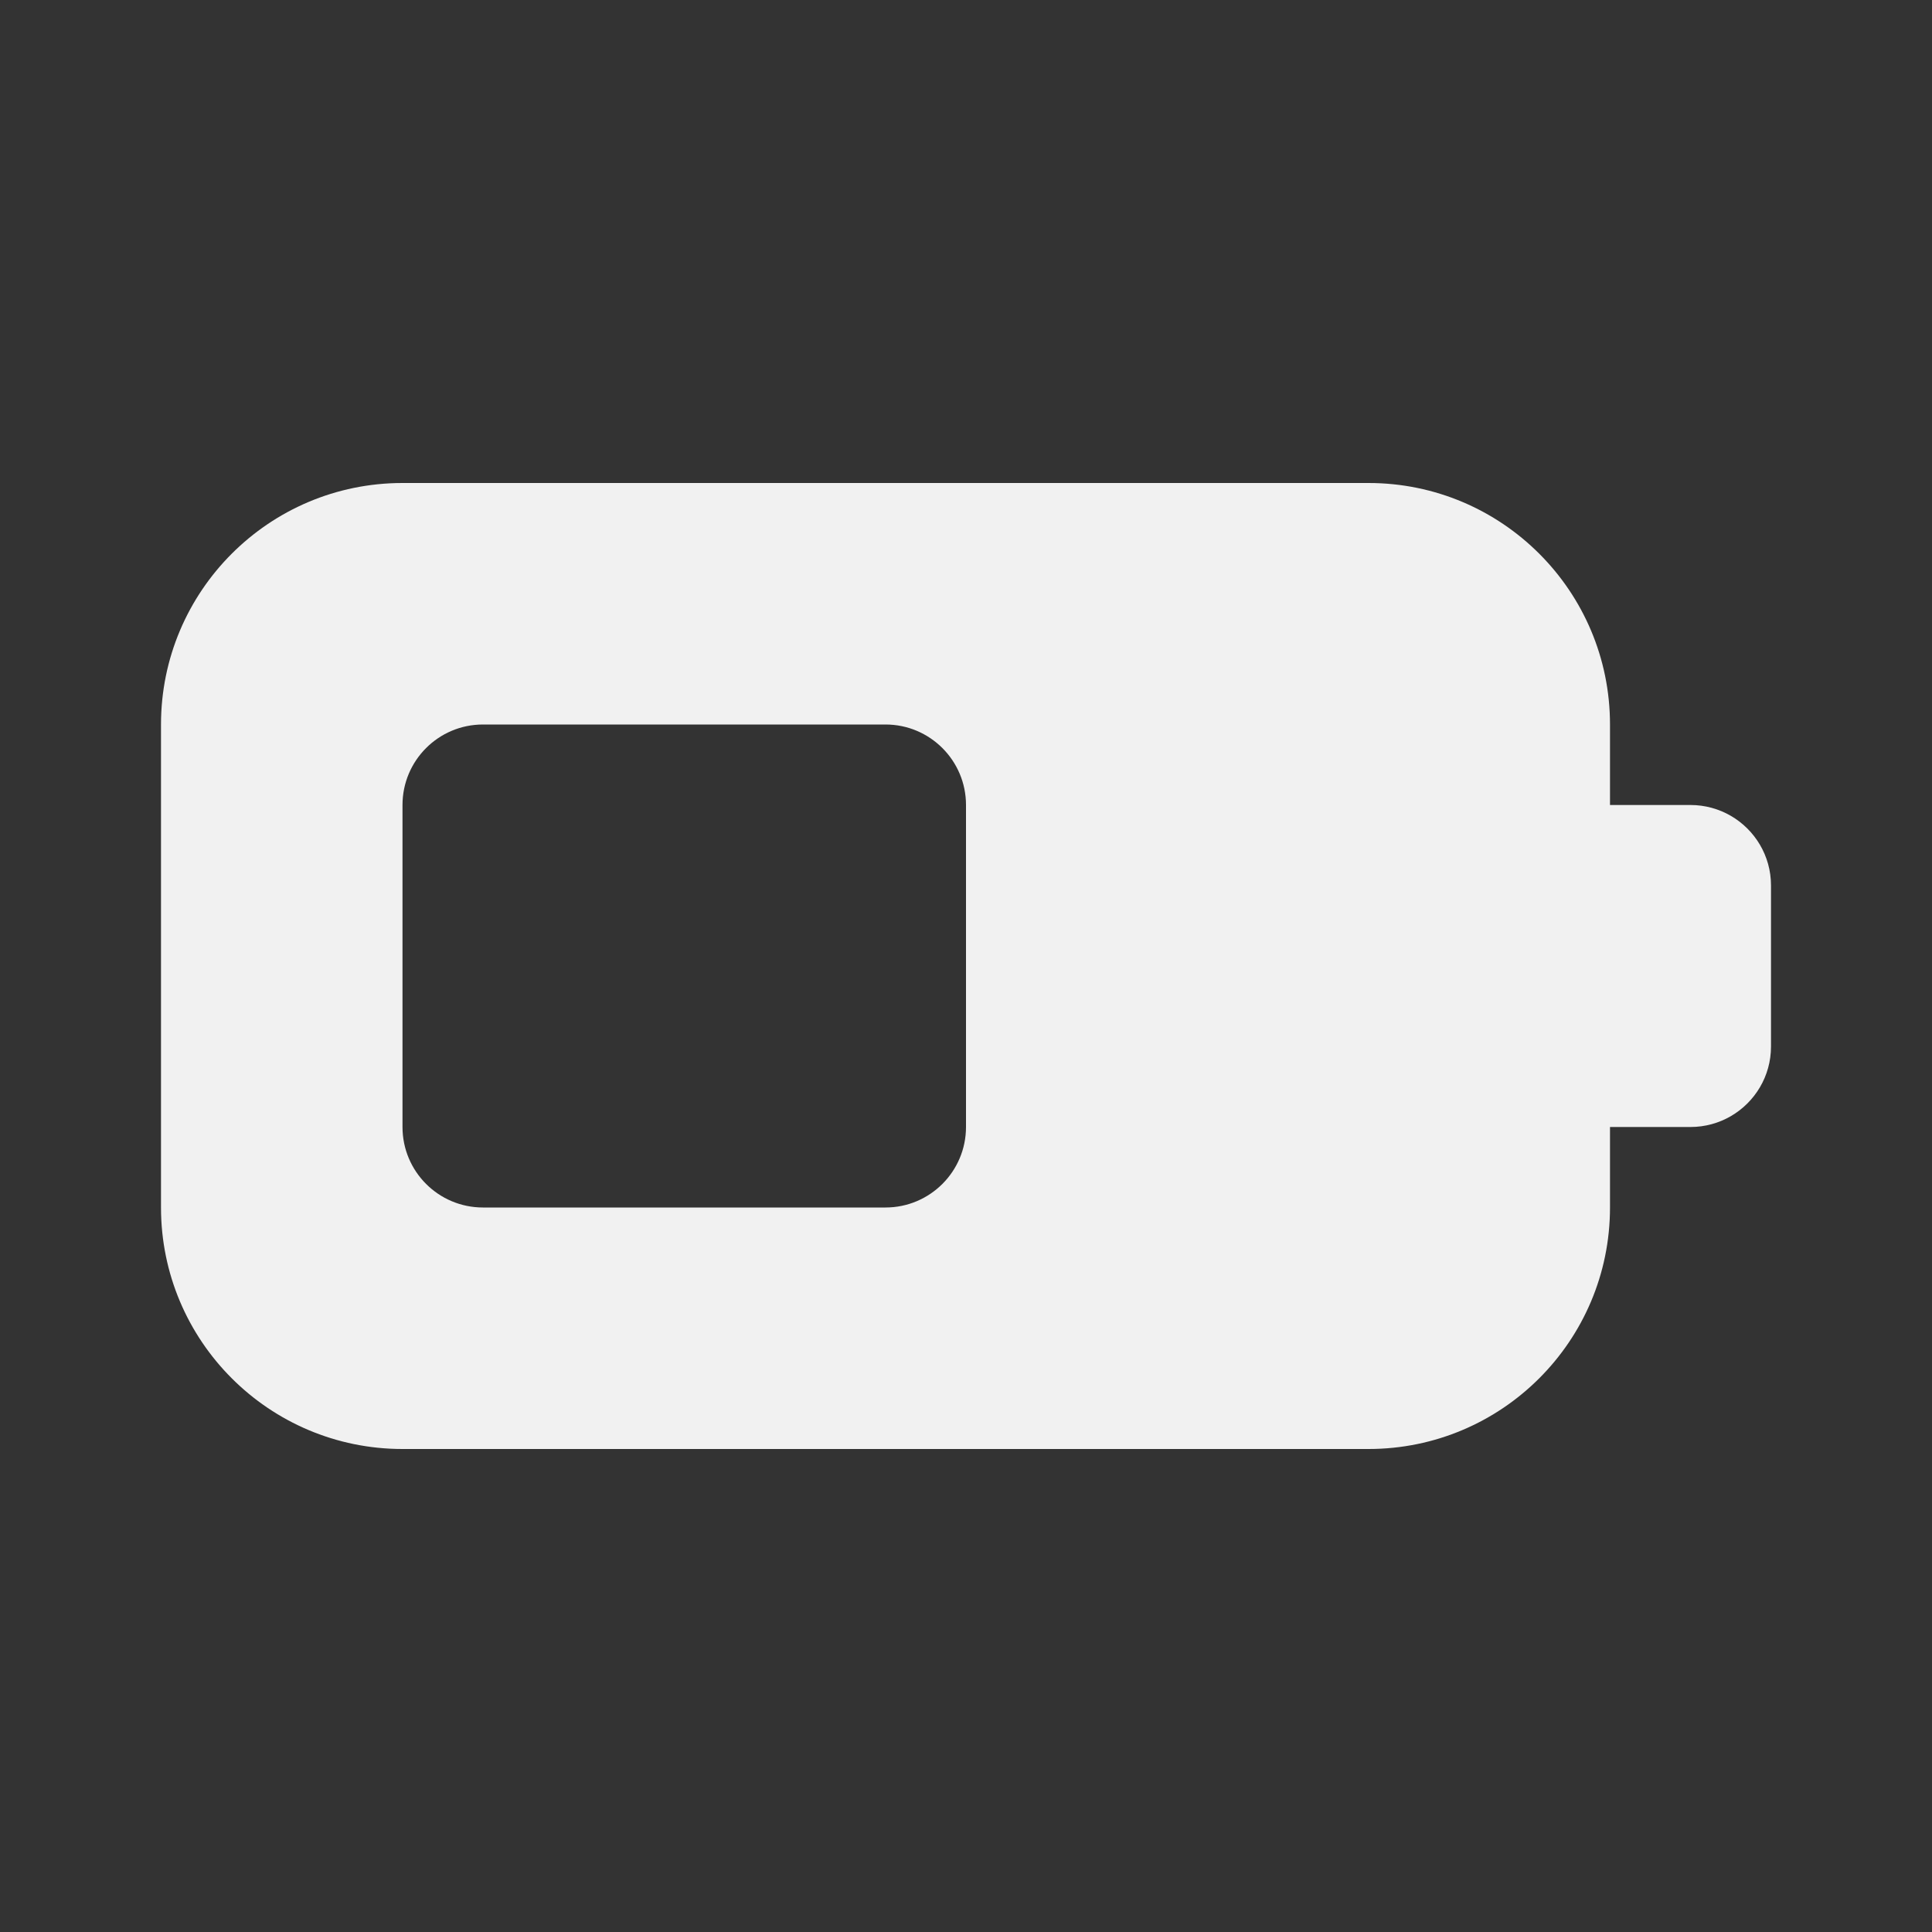 <svg width="24" height="24" viewBox="0 0 24 24" fill="none" xmlns="http://www.w3.org/2000/svg">
<rect x="0" y="0" width="24" height="24" fill="#333333" stroke="none"/>
<path d="M17 6C18.657 6 20 7.343 20 9V10H21C21.182 10 21.353 10.049 21.5 10.134C21.799 10.307 22 10.63 22 11V13C22 13.37 21.799 13.693 21.5 13.866C21.353 13.951 21.182 14 21 14H20V15C20 16.657 18.657 18 17 18H5C3.343 18 2 16.657 2 15V9C2 7.343 3.343 6 5 6H17ZM11 9H6C5.447 9 5 9.448 5 10V14C5 14.552 5.447 15 6 15H11C11.552 15 12 14.552 12 14V10C12 9.448 11.552 9 11 9Z" fill="#F1F1F1"/>
</svg>
